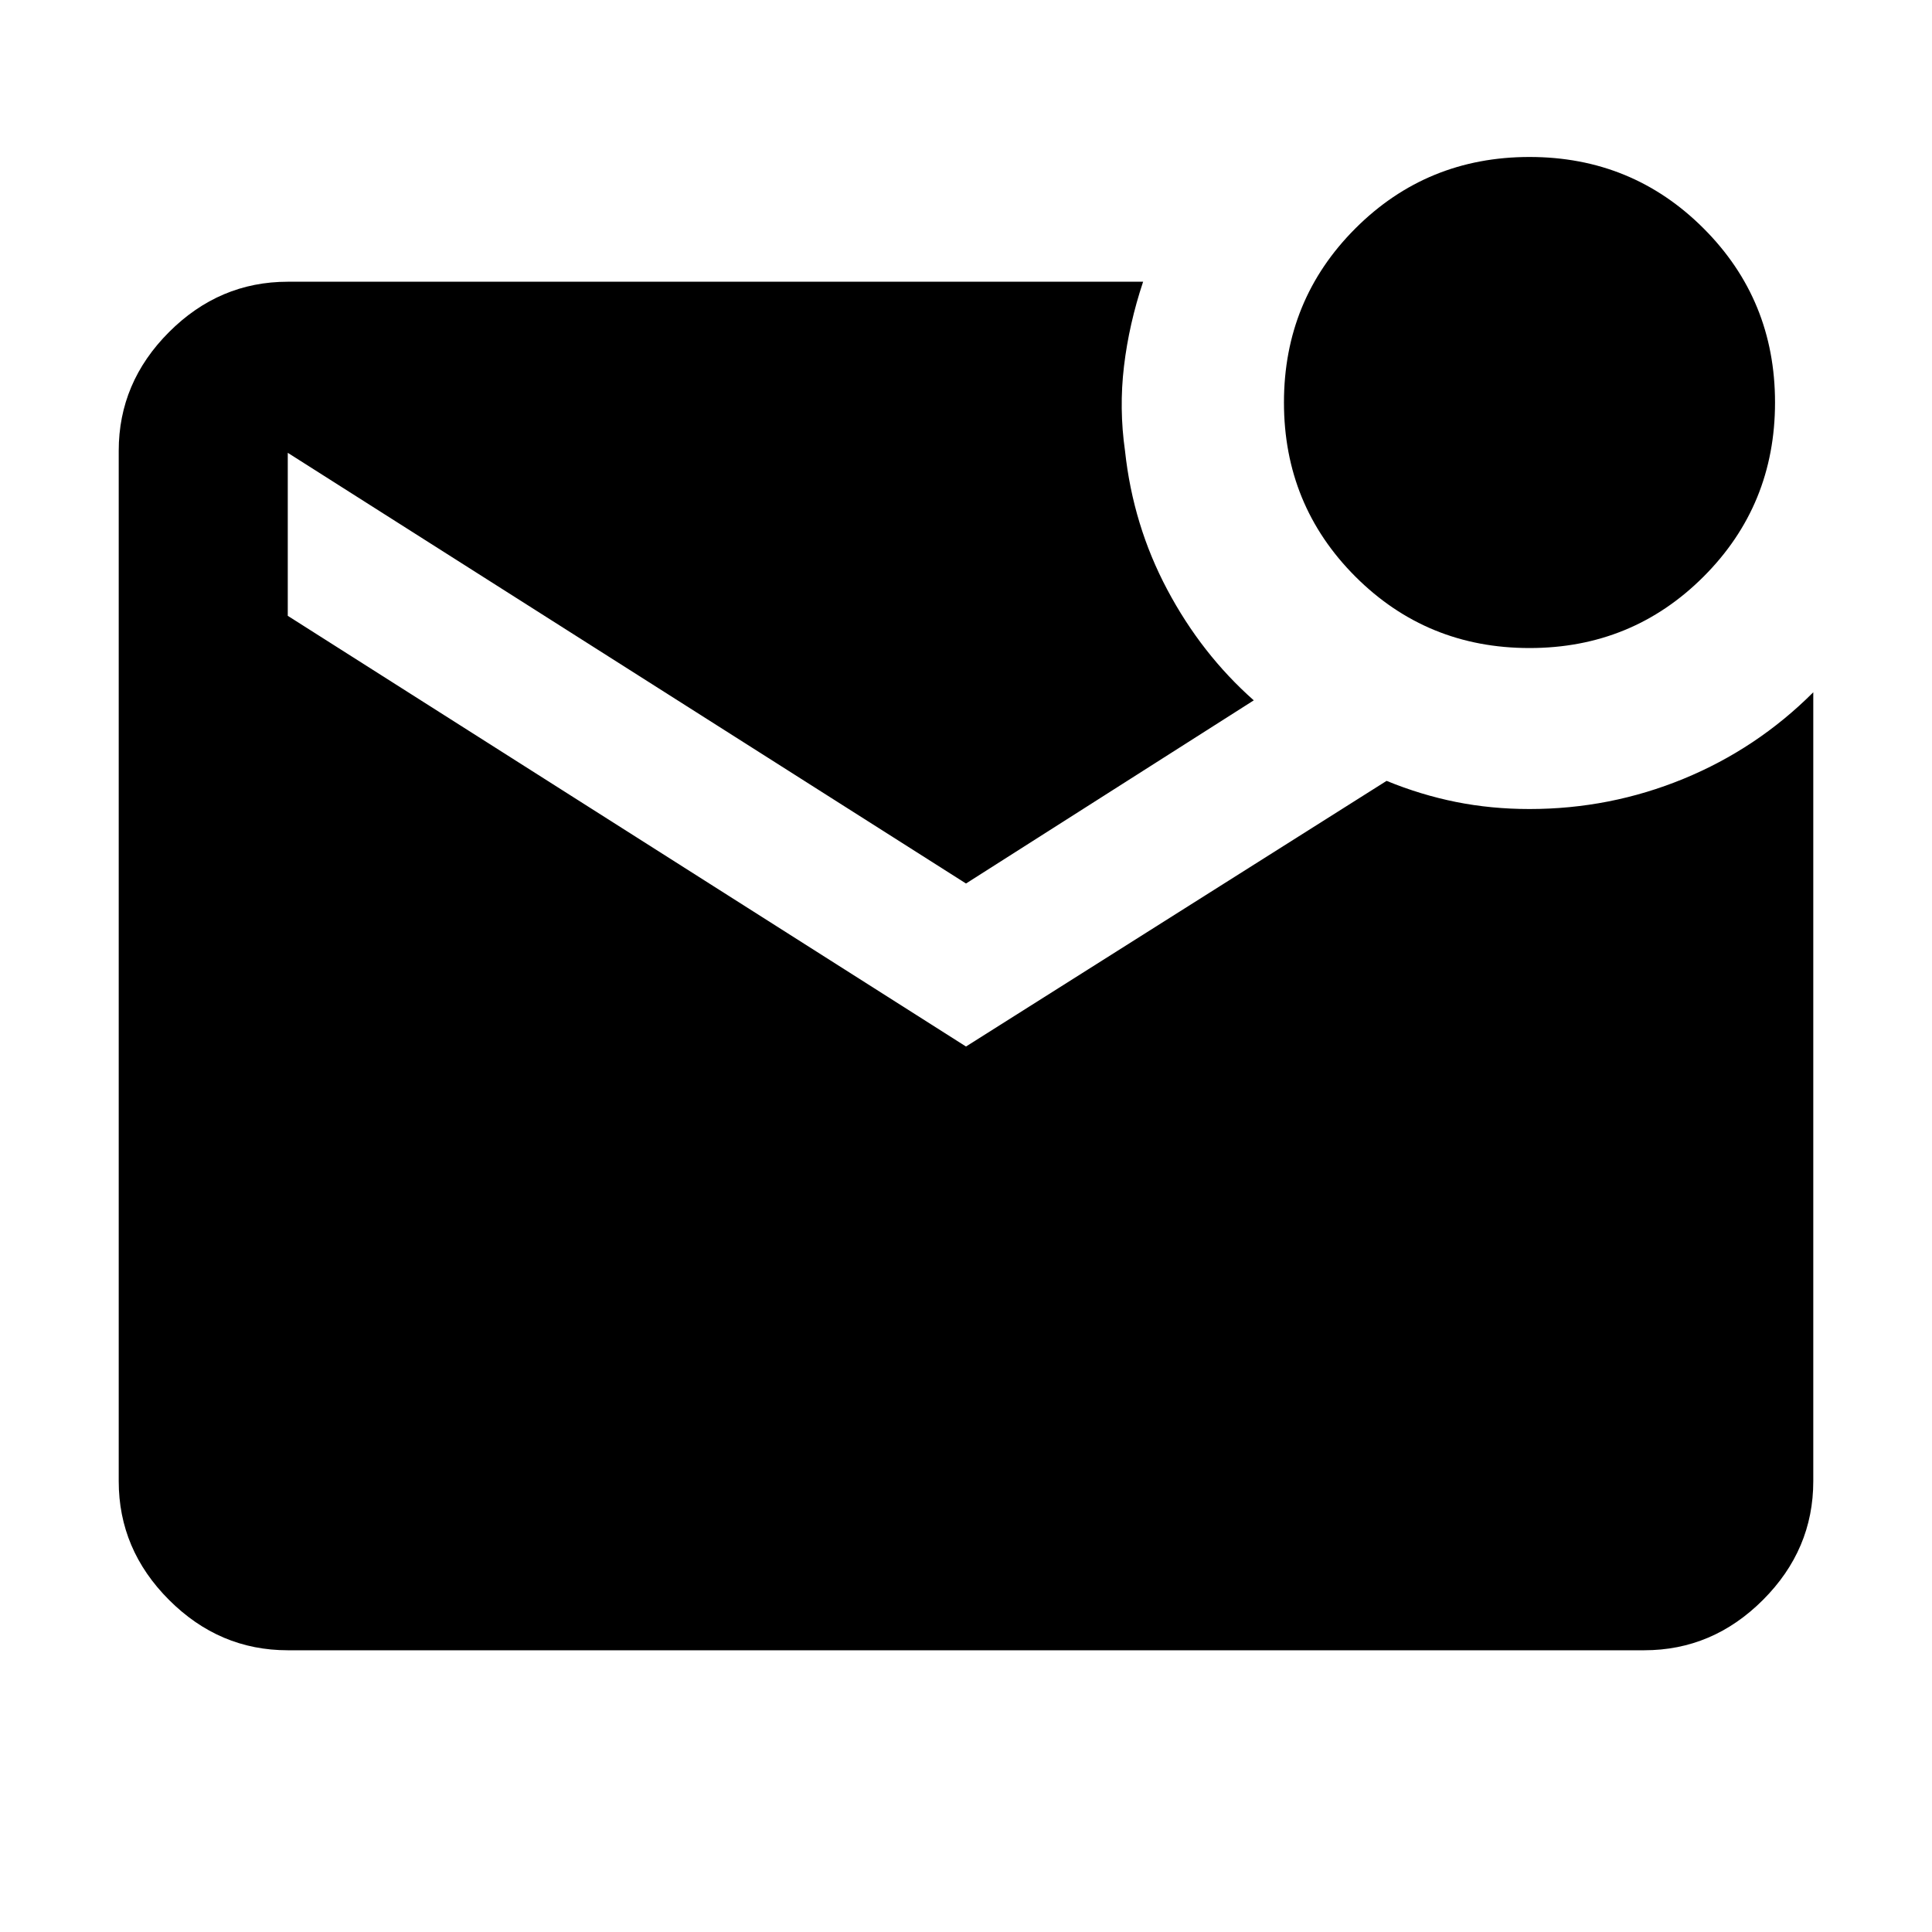 <svg xmlns="http://www.w3.org/2000/svg" height="40" width="40"><path d="M31.667 13.417q-2.125 0-3.605-1.479-1.479-1.48-1.479-3.605t1.479-3.604q1.48-1.479 3.605-1.479t3.604 1.479q1.479 1.479 1.479 3.604t-1.479 3.605q-1.479 1.479-3.604 1.479ZM5.958 34.167q-1.416 0-2.458-1.042-1.042-1.042-1.042-2.458V9.333q0-1.416 1.042-2.458 1.042-1.042 2.458-1.042h17.709q-.292.875-.396 1.75-.104.875.021 1.75.166 1.542.875 2.875.708 1.334 1.791 2.292L20 18.292 5.958 9.375v3.375L20 21.667l8.708-5.5q.709.291 1.438.437.729.146 1.521.146 1.666 0 3.187-.625t2.688-1.792v16.334q0 1.416-1.042 2.458-1.042 1.042-2.458 1.042Z"/></svg>